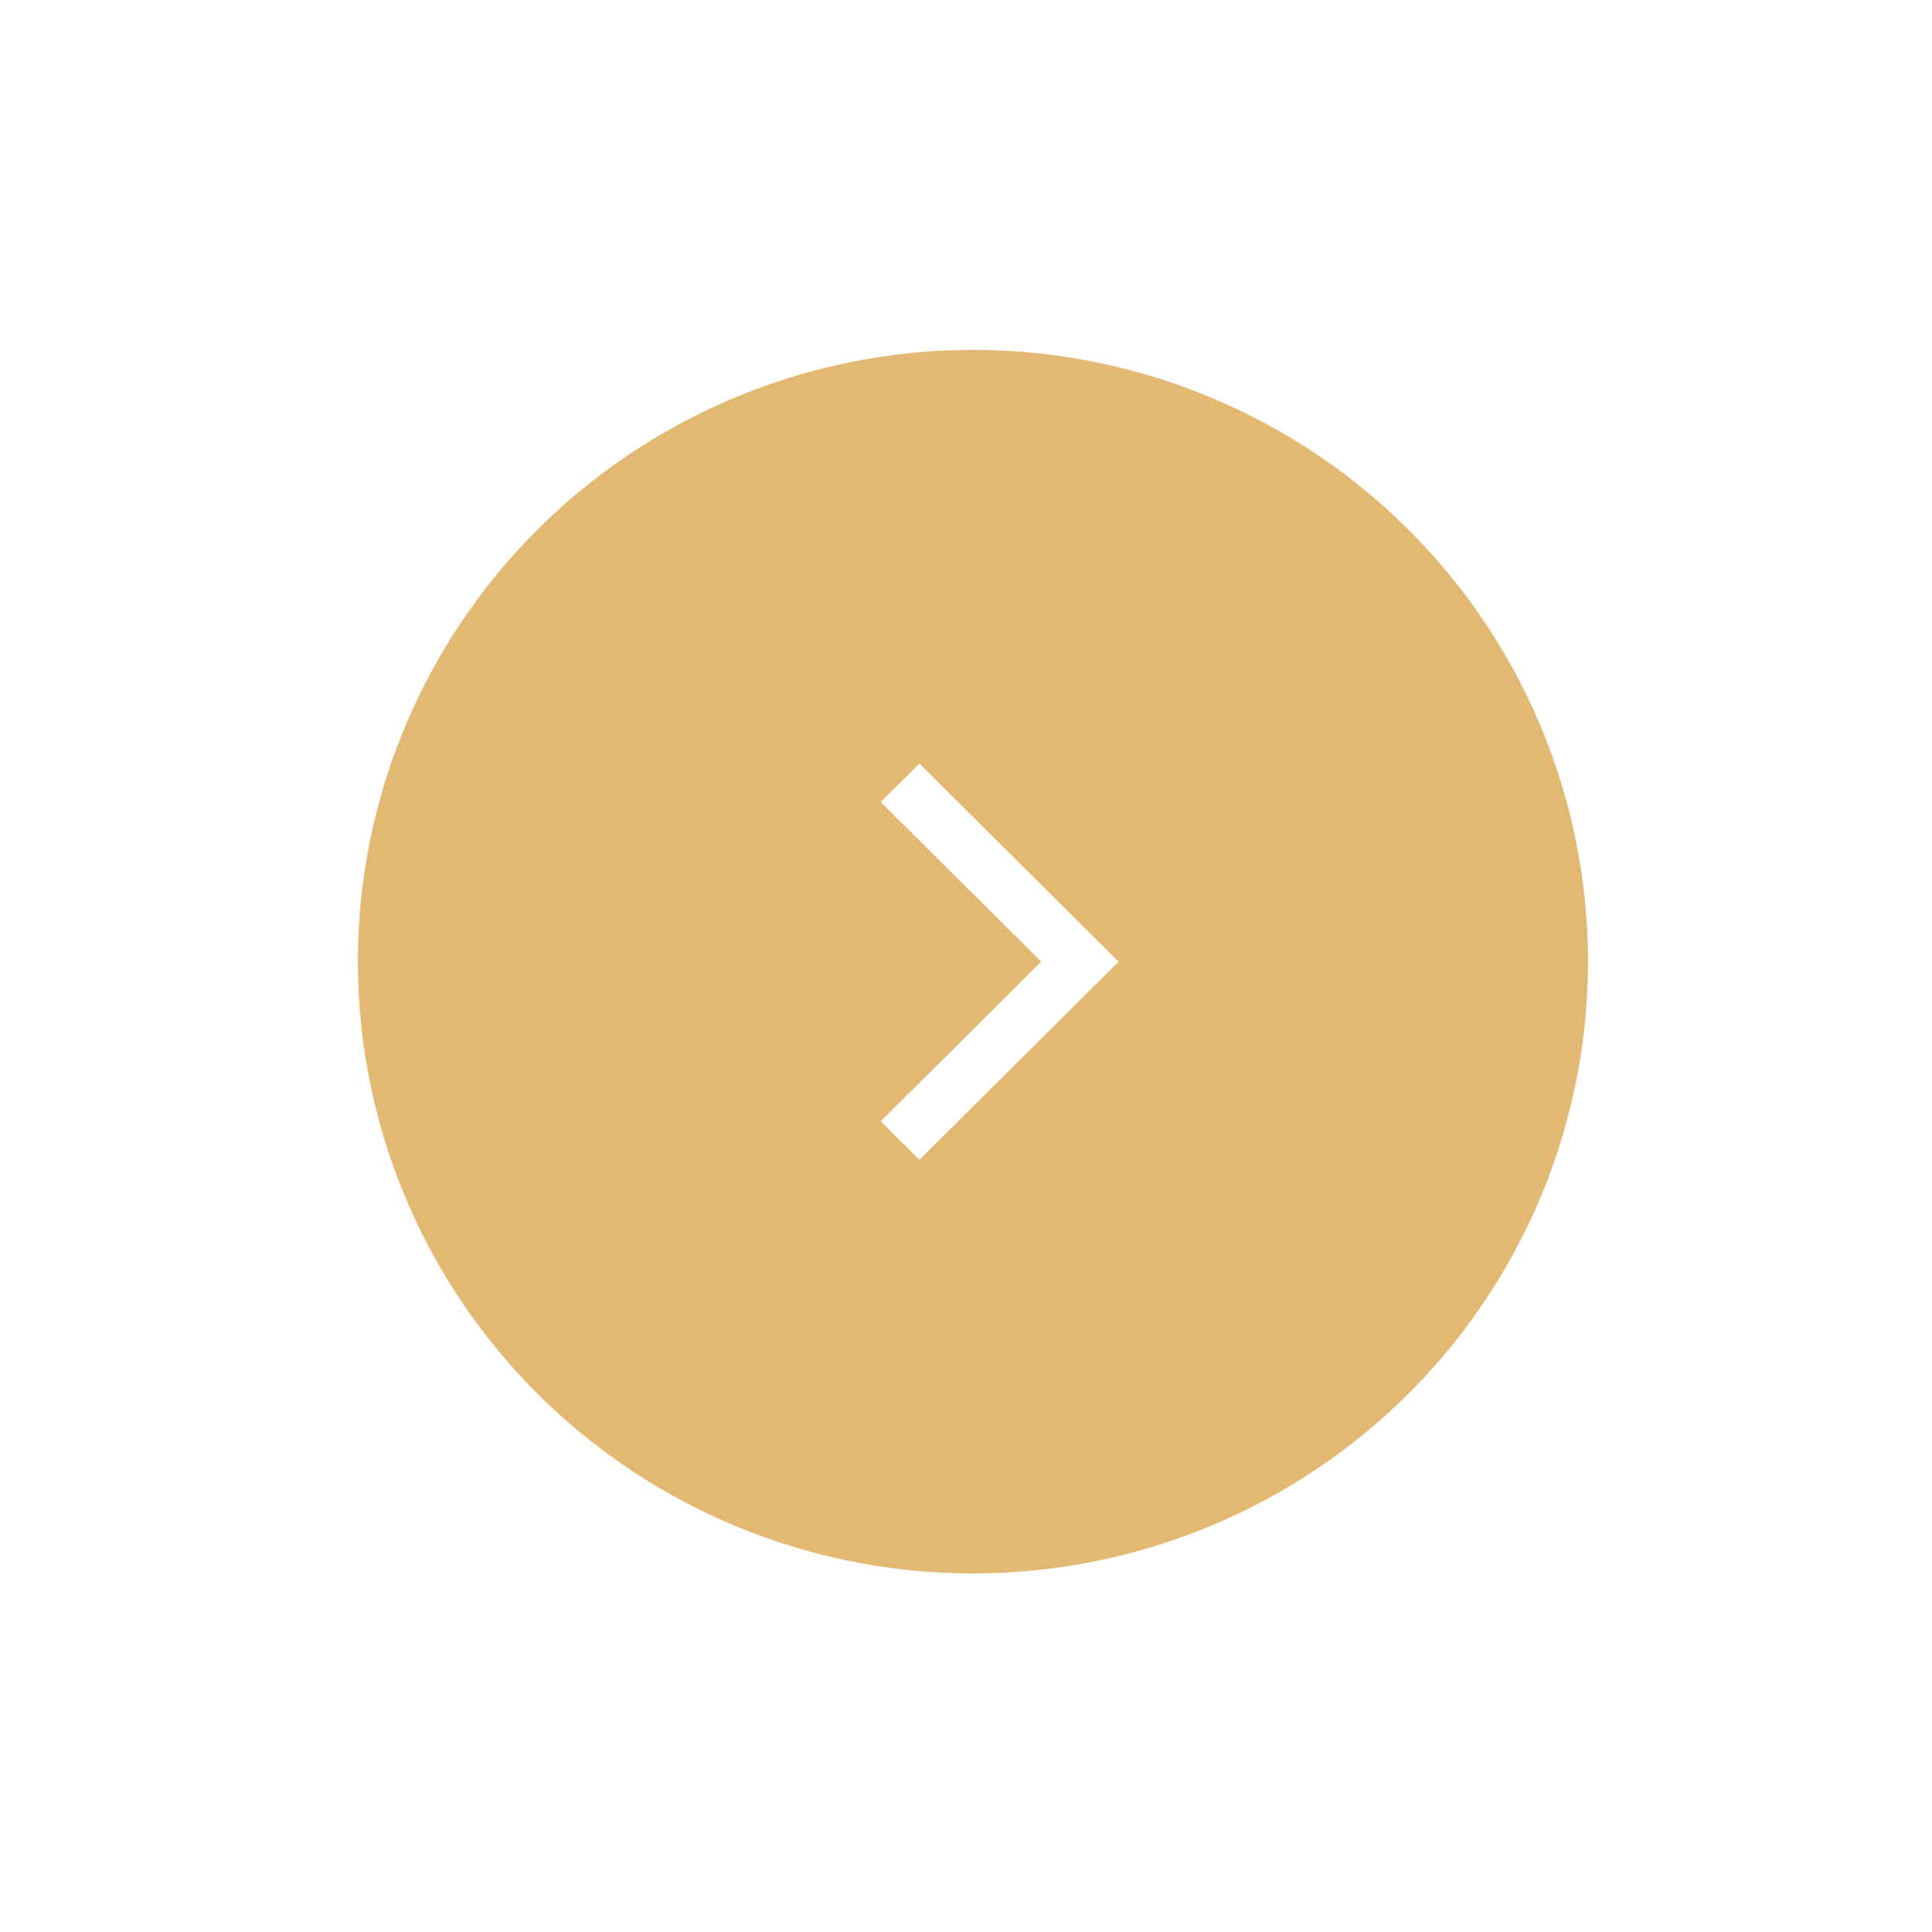 <svg width="86" height="86" viewBox="0 0 86 86" fill="none" xmlns="http://www.w3.org/2000/svg">
<g filter="url(#filter0_d)">
<ellipse cx="43.309" cy="42.807" rx="27.378" ry="27.232" fill="#E3B873"/>
</g>
<path fill-rule="evenodd" clip-rule="evenodd" d="M40.927 34.519L49.26 42.807L40.927 51.095L39.737 49.912L46.881 42.807L39.737 35.702L40.927 34.519Z" fill="white" stroke="white" stroke-width="0.75"/>
<defs>
<filter id="filter0_d" x="0.931" y="0.575" width="84.755" height="84.464" filterUnits="userSpaceOnUse" color-interpolation-filters="sRGB">
<feFlood flood-opacity="0" result="BackgroundImageFix"/>
<feColorMatrix in="SourceAlpha" type="matrix" values="0 0 0 0 0 0 0 0 0 0 0 0 0 0 0 0 0 0 127 0"/>
<feOffset/>
<feGaussianBlur stdDeviation="7.5"/>
<feColorMatrix type="matrix" values="0 0 0 0 0.89 0 0 0 0 0.722 0 0 0 0 0.451 0 0 0 0.5 0"/>
<feBlend mode="normal" in2="BackgroundImageFix" result="effect1_dropShadow"/>
<feBlend mode="normal" in="SourceGraphic" in2="effect1_dropShadow" result="shape"/>
</filter>
</defs>
</svg>
